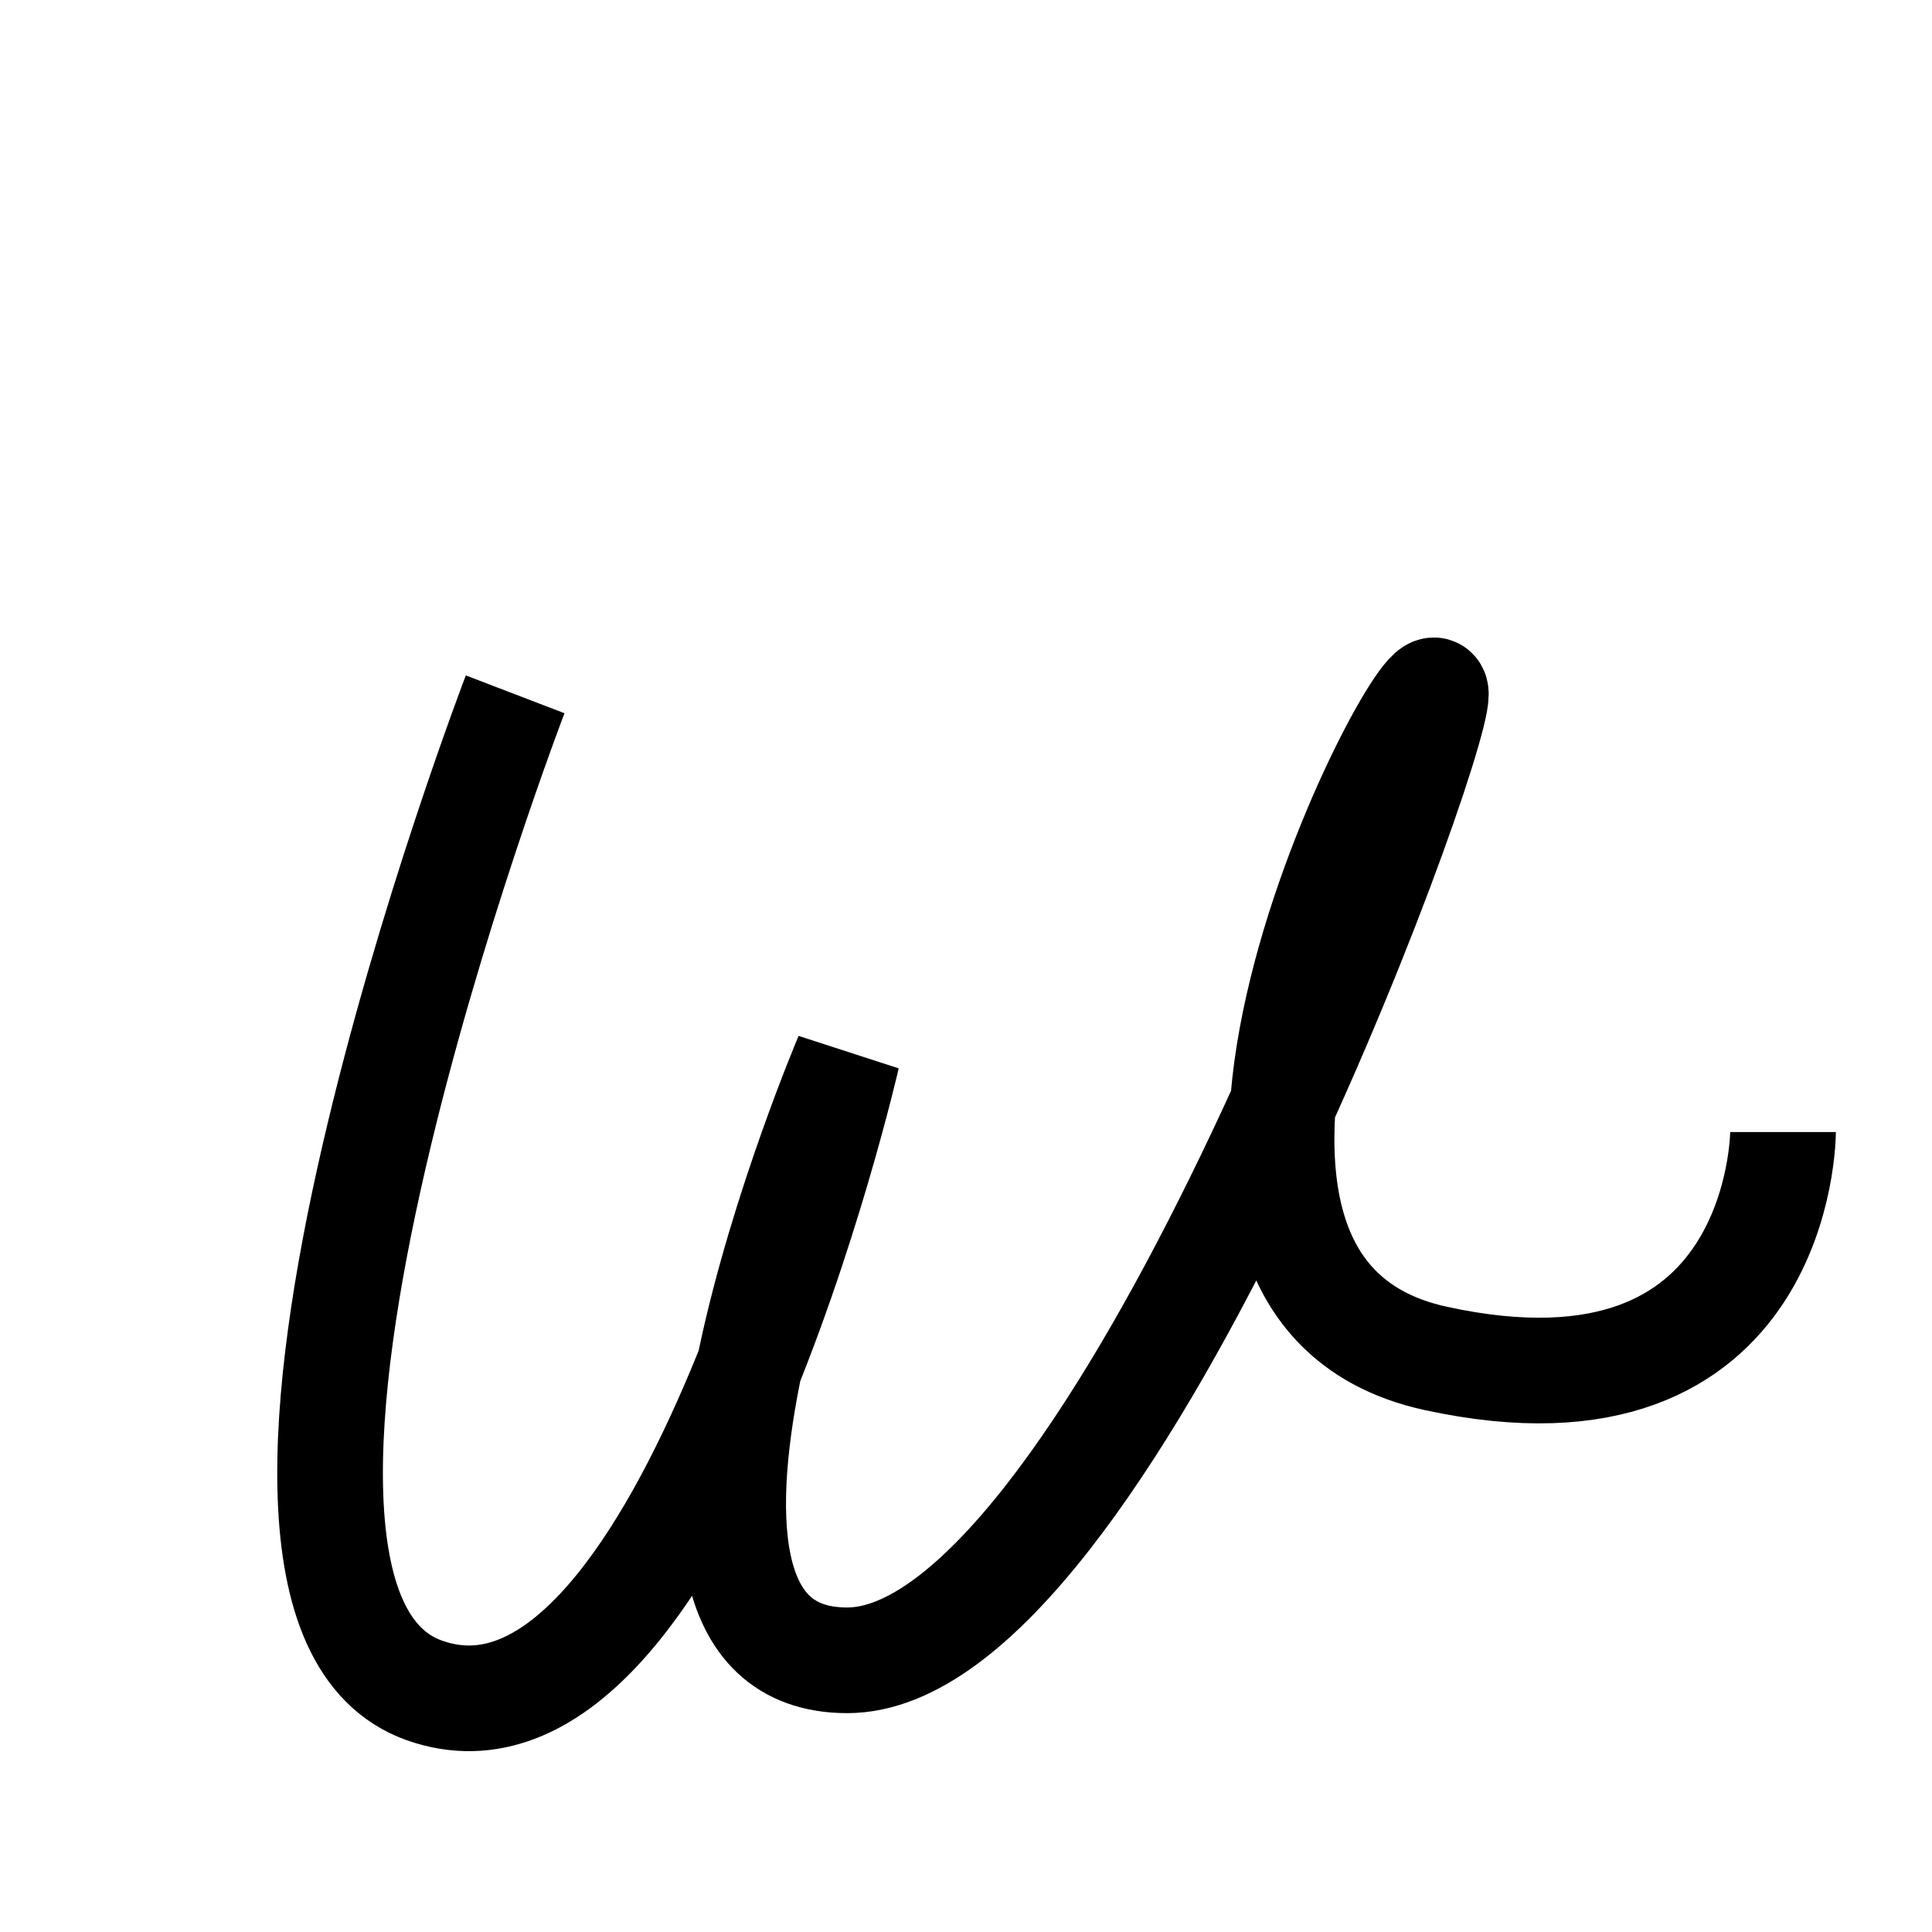 <svg xmlns="http://www.w3.org/2000/svg" viewBox="0 0 128 128"><defs><style>.a{fill:none;stroke:#000;stroke-miterlimit:10;stroke-width:7px;}</style></defs><title>w</title><path class="a" d="M34.13,46s-23,60-6,66,28-42,28-42-17,40,0,40,39-60,39-64-23,39,0,44,23-15,23-15"/></svg>